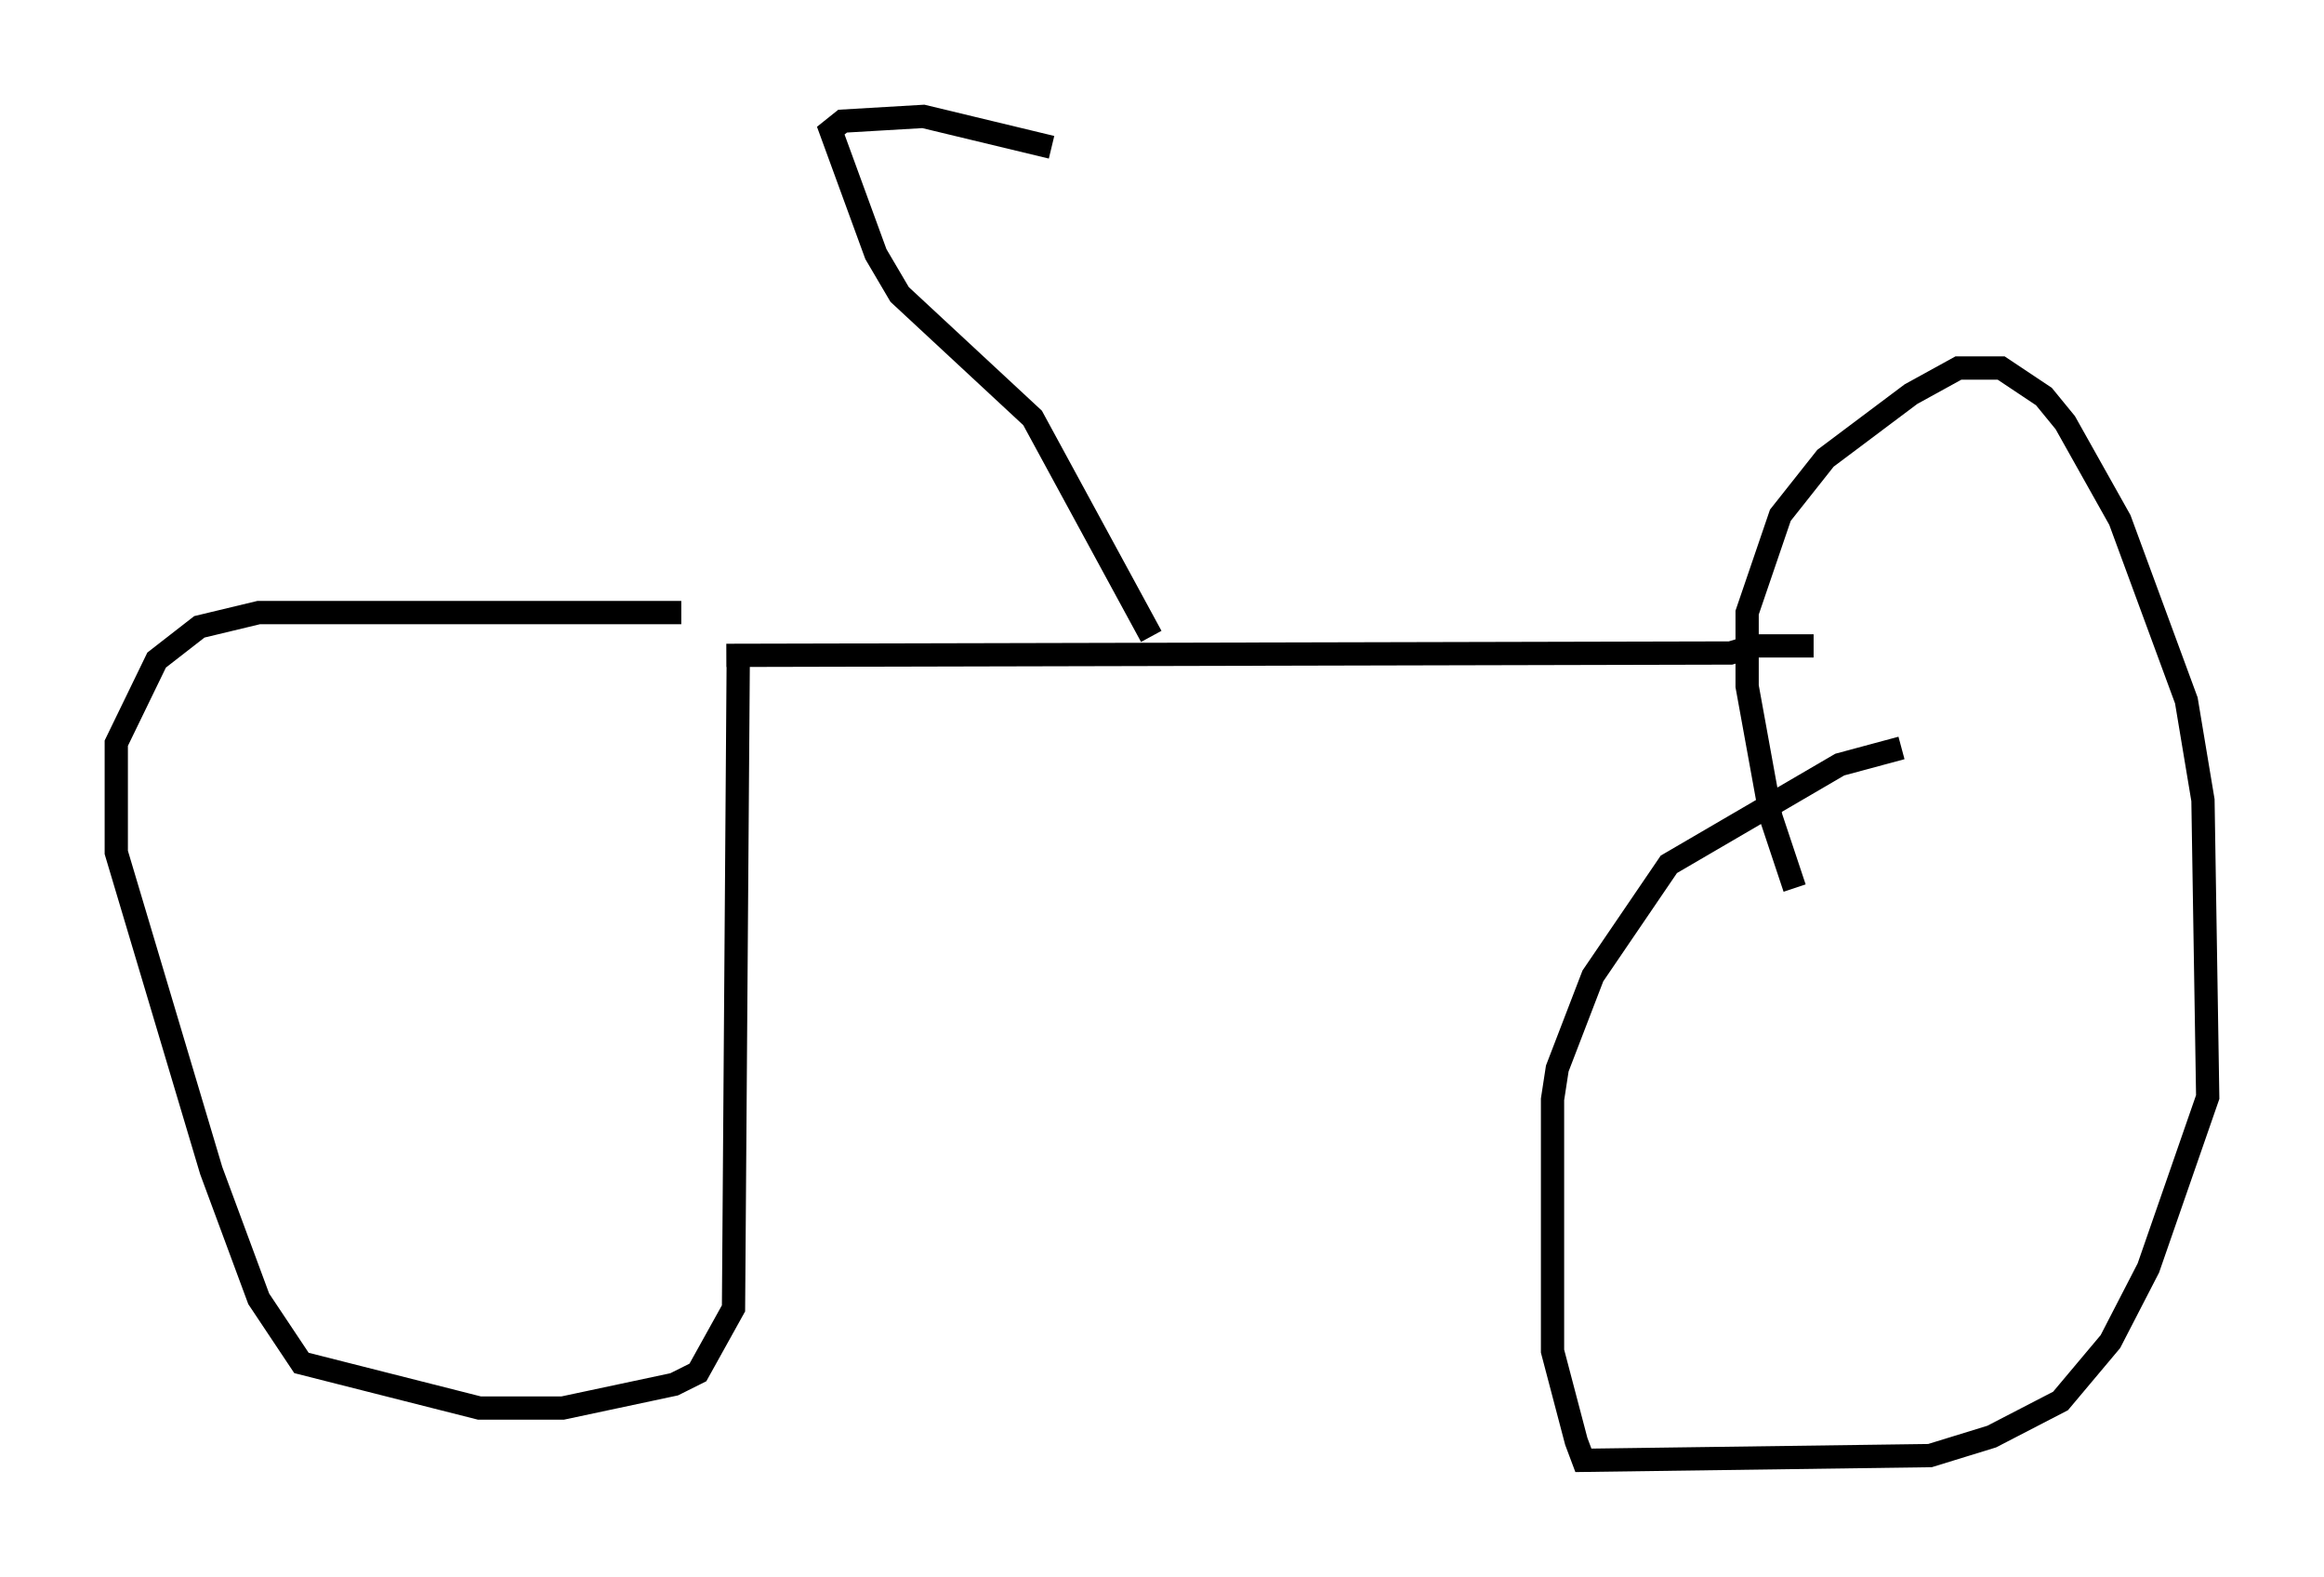 <?xml version="1.0" encoding="utf-8" ?>
<svg baseProfile="full" height="67.78" version="1.1" width="99.936" xmlns="http://www.w3.org/2000/svg" xmlns:ev="http://www.w3.org/2001/xml-events" xmlns:xlink="http://www.w3.org/1999/xlink"><defs /><rect fill="white" height="67.78" width="99.936" x="0" y="0" /><path d="M32.563, 27.152 m-3.267, -0.817 l-18.171, 0.0 -2.552, 0.613 l-1.838, 1.429 -1.735, 3.573 l0.0, 4.696 4.083, 13.679 l2.042, 5.513 1.838, 2.756 l7.656, 1.94 3.573, 0.0 l4.798, -1.021 1.021, -0.51 l1.531, -2.756 0.204, -27.971 m50.021, 3.879 l-2.654, 0.715 -7.35, 4.288 l-3.267, 4.798 -1.531, 3.981 l-0.204, 1.327 0.0, 10.821 l1.021, 3.879 0.306, 0.817 l14.904, -0.204 2.654, -0.817 l2.96, -1.531 2.144, -2.552 l1.633, -3.165 2.552, -7.35 l-0.204, -12.761 -0.715, -4.288 l-2.858, -7.758 -2.348, -4.185 l-0.919, -1.123 -1.838, -1.225 l-1.838, 0.0 -2.042, 1.123 l-3.675, 2.756 -1.94, 2.45 l-1.429, 4.185 0.0, 3.165 l1.021, 5.615 1.021, 3.063 m-45.938, -10.004 l43.182, -0.102 1.021, -0.306 l2.552, 0.0 m-28.482, -0.408 l-5.104, -9.392 -5.717, -5.308 l-1.021, -1.735 -1.94, -5.308 l0.51, -0.408 3.471, -0.204 l5.513, 1.327 " fill="none" stroke="black" stroke-width="1" /></svg>